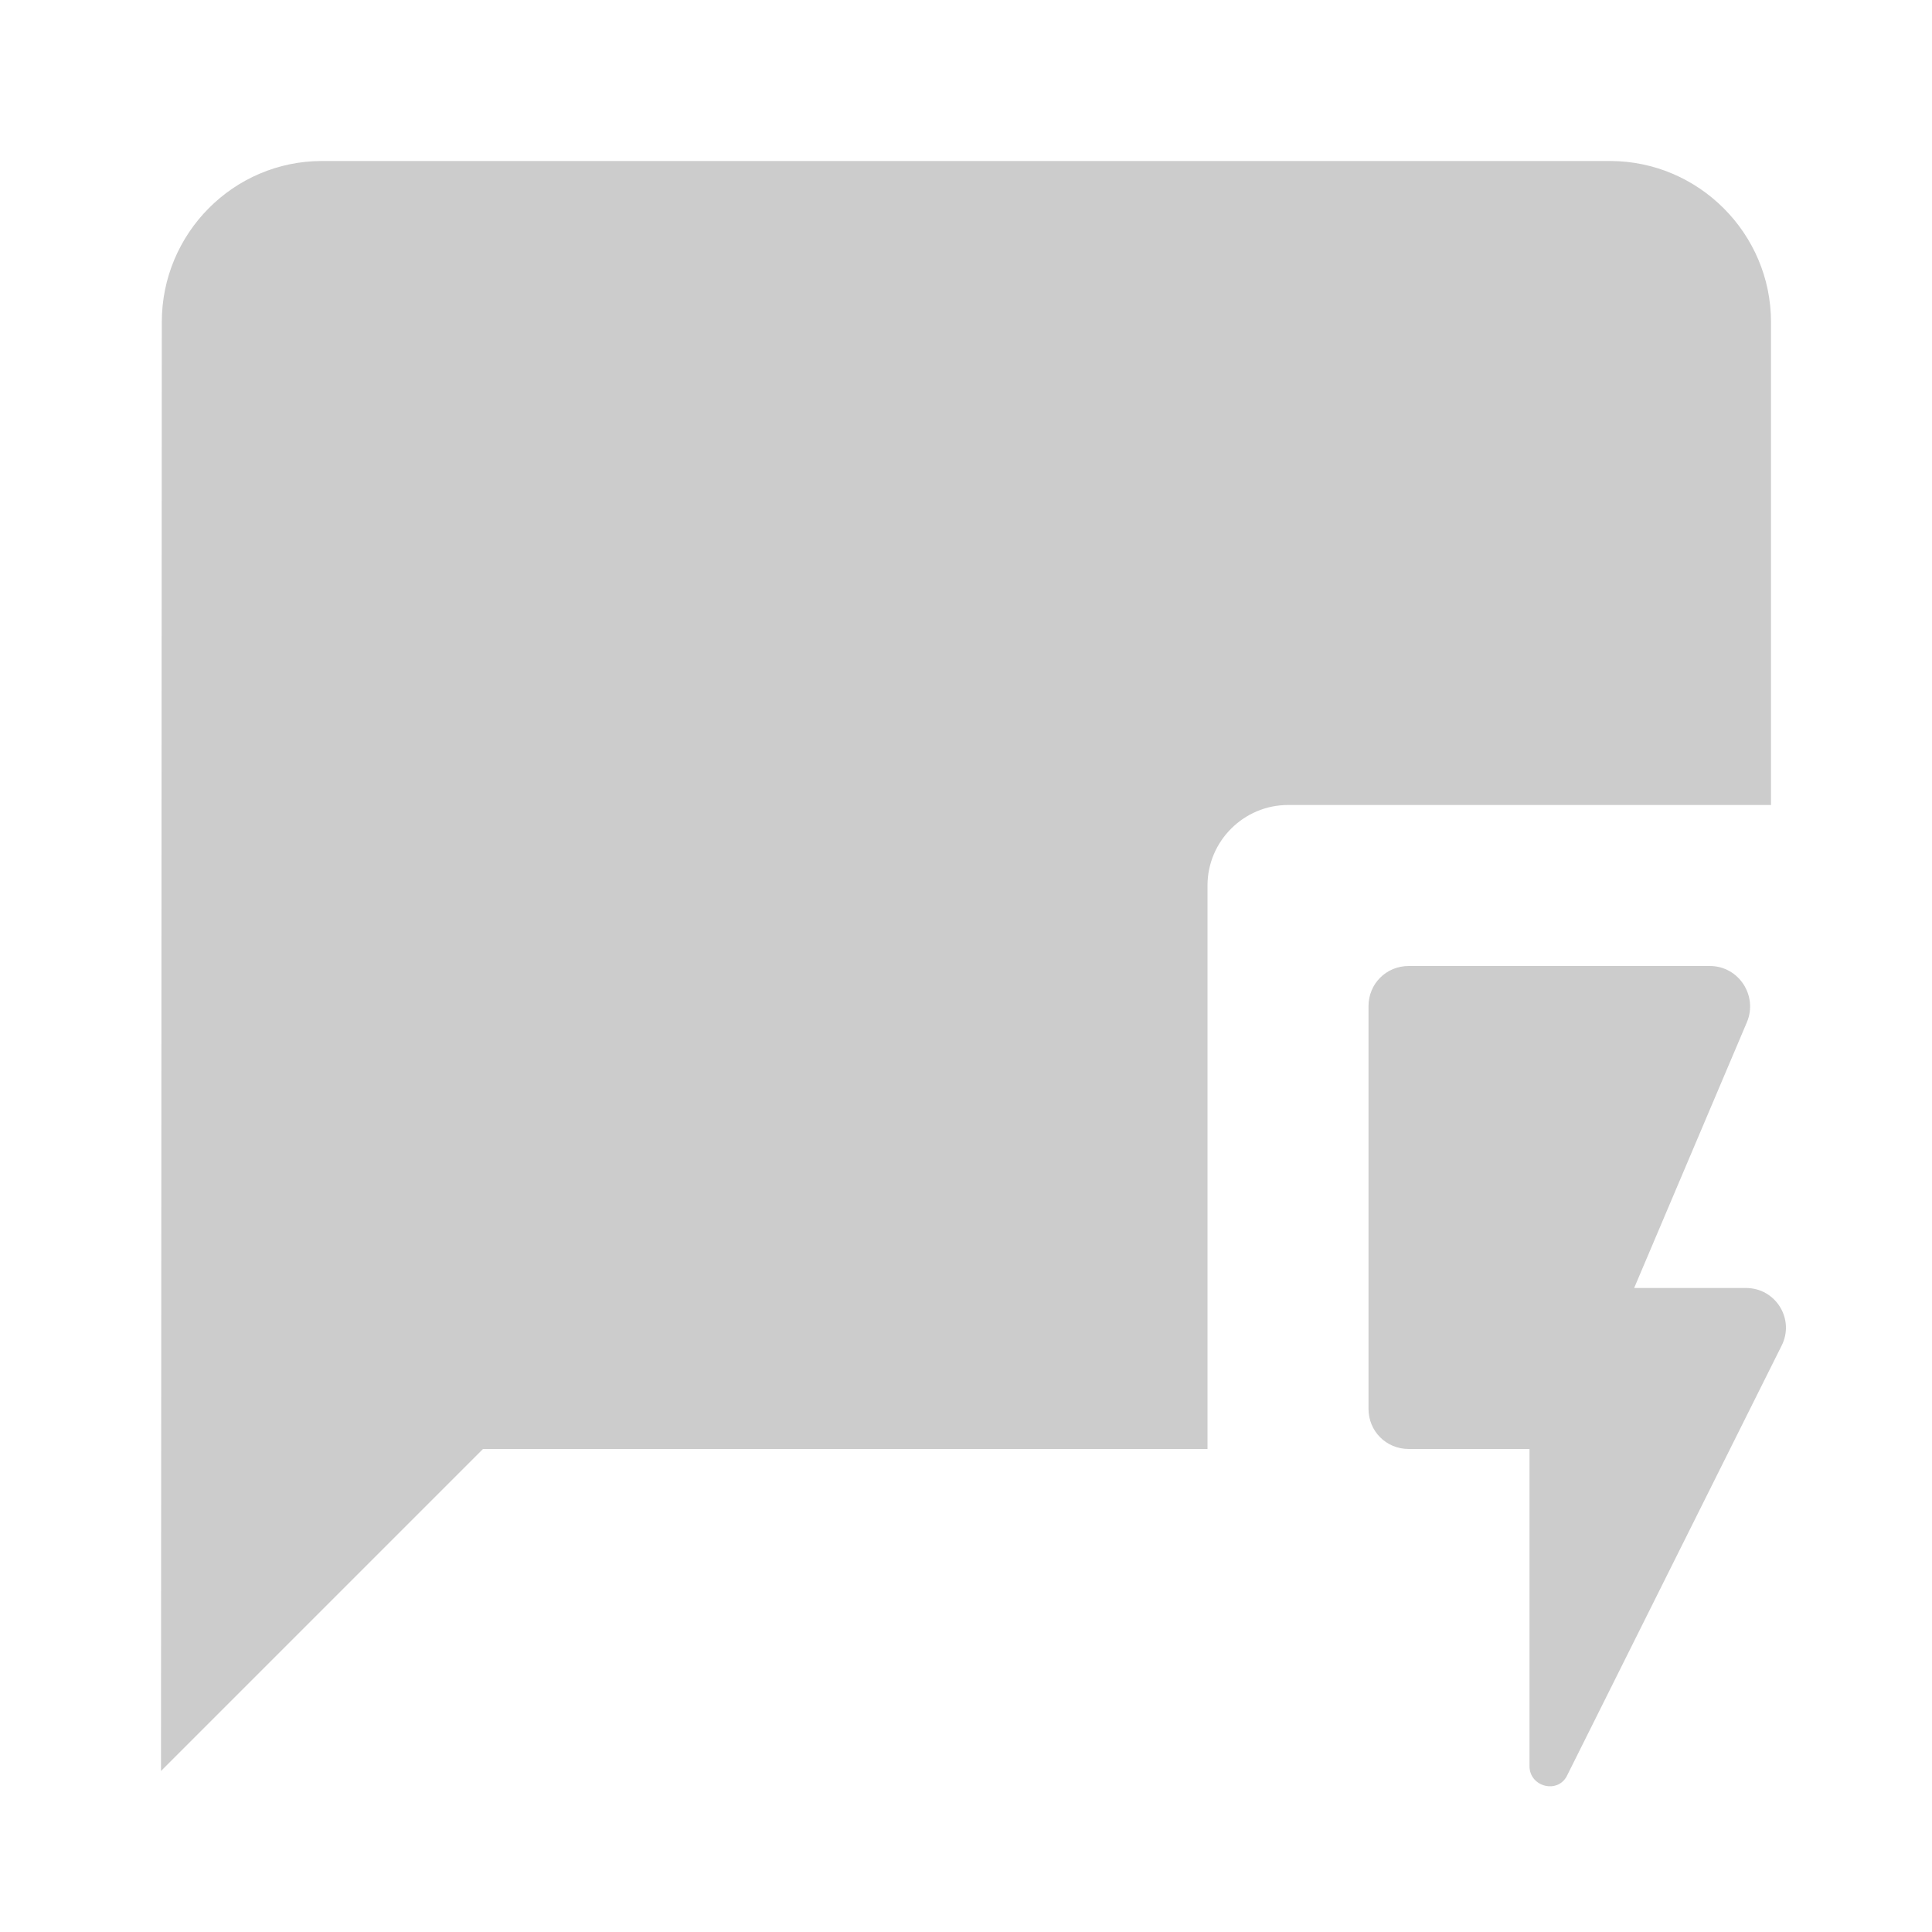 <svg fill="#CCCCCC" xmlns="http://www.w3.org/2000/svg" enable-background="new 0 0 24 24" height="24" viewBox="0 0 24 24" width="24"><g><rect fill="none" height="24" width="24"/><rect fill="none" height="24" width="24"/></g><g><g><g><path d="M22,4c0-1.1-0.9-2-2-2H4C2.9,2,2.01,2.9,2.01,4L2,22l4-4h9v-7c0-0.55,0.45-1,1-1h6V4z"/></g><g><path d="M21.69,16H20.3l1.4-3.3c0.14-0.33-0.1-0.7-0.46-0.7H17.5c-0.28,0-0.5,0.22-0.5,0.5v5c0,0.28,0.22,0.5,0.5,0.5H19v3.94 c0,0.26,0.36,0.35,0.47,0.11l2.66-5.33C22.3,16.39,22.06,16,21.69,16z"/></g></g></g></svg>